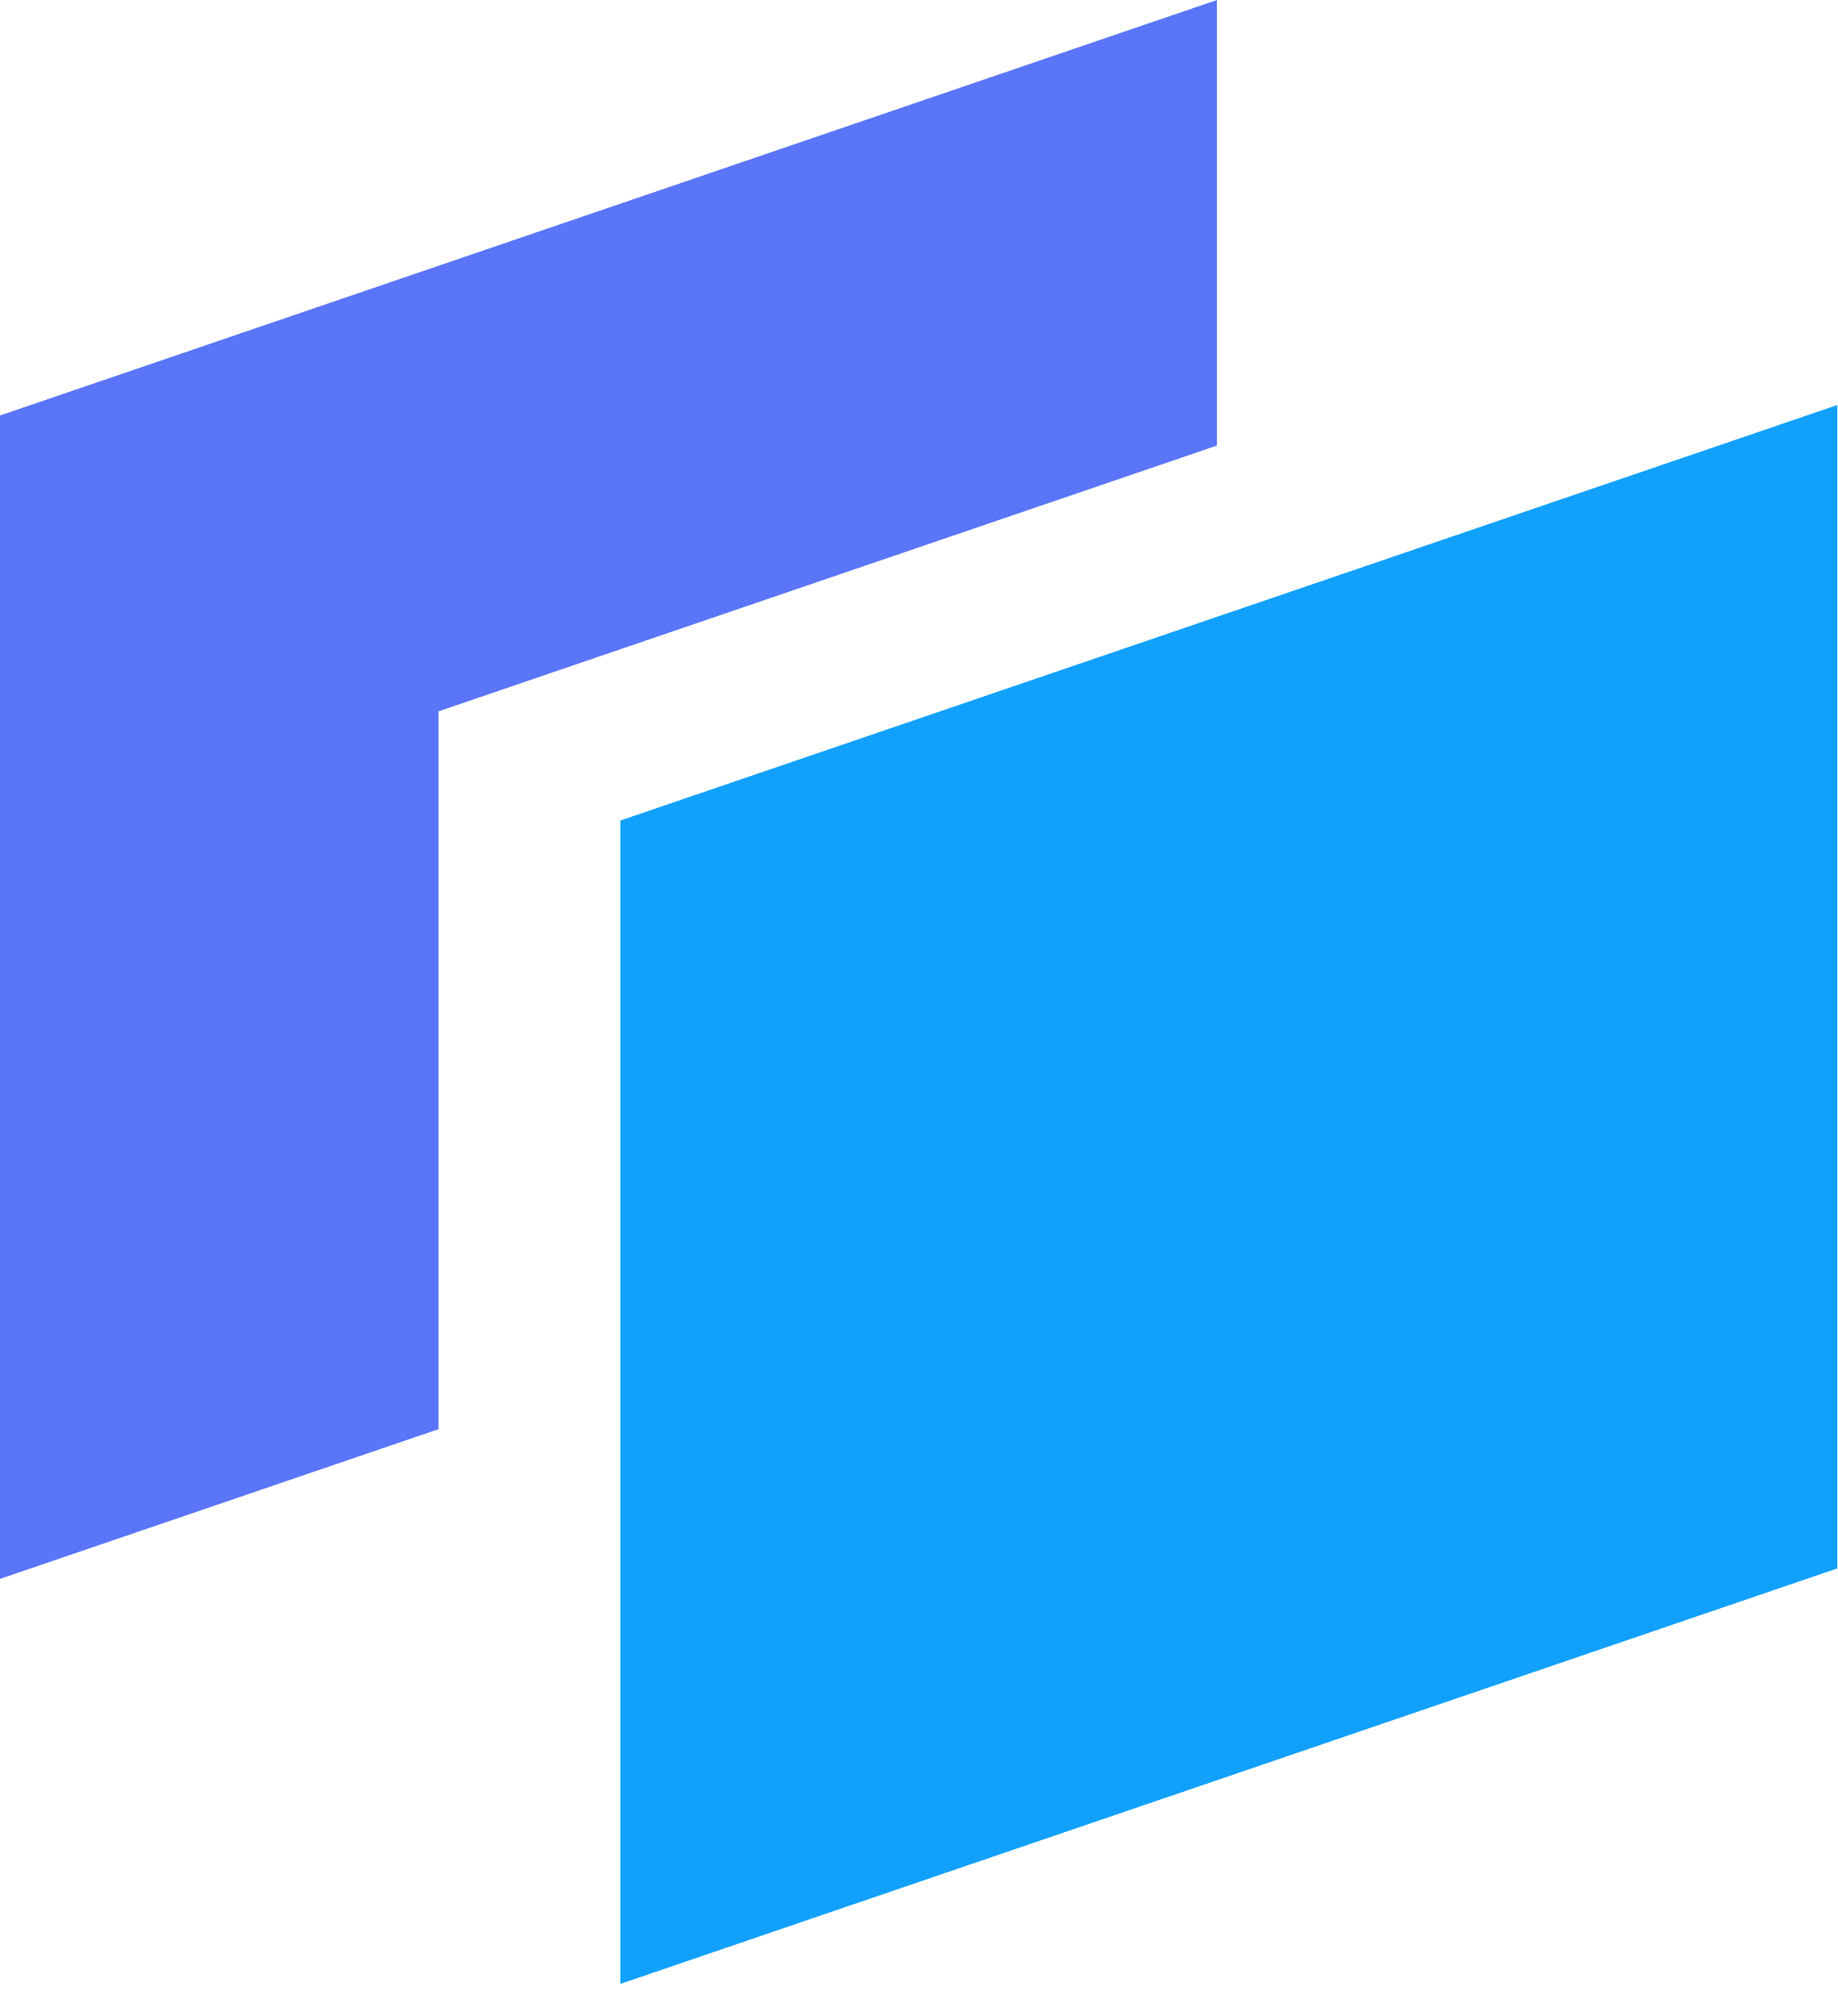 <svg width="403" height="442" viewBox="0 0 403 442" xmlns="http://www.w3.org/2000/svg" xmlns:xlink="http://www.w3.org/1999/xlink">
    <path id="path1" fill="#11a1fd" fill-rule="evenodd" stroke="none" d="M 136.03 179.895 L 402.862 88.797 L 402.862 343.872 L 136.03 434.97 L 136.03 179.895 Z"/>
    <path id="path2" fill="#5a75f8" fill-rule="evenodd" stroke="none" d="M 266.831 3.1e-05 L 0 91.098 L 0 346.173 L 96.144 313.349 L 96.144 155.963 L 266.831 97.689 L 266.831 3.1e-05 Z"/>
</svg>
